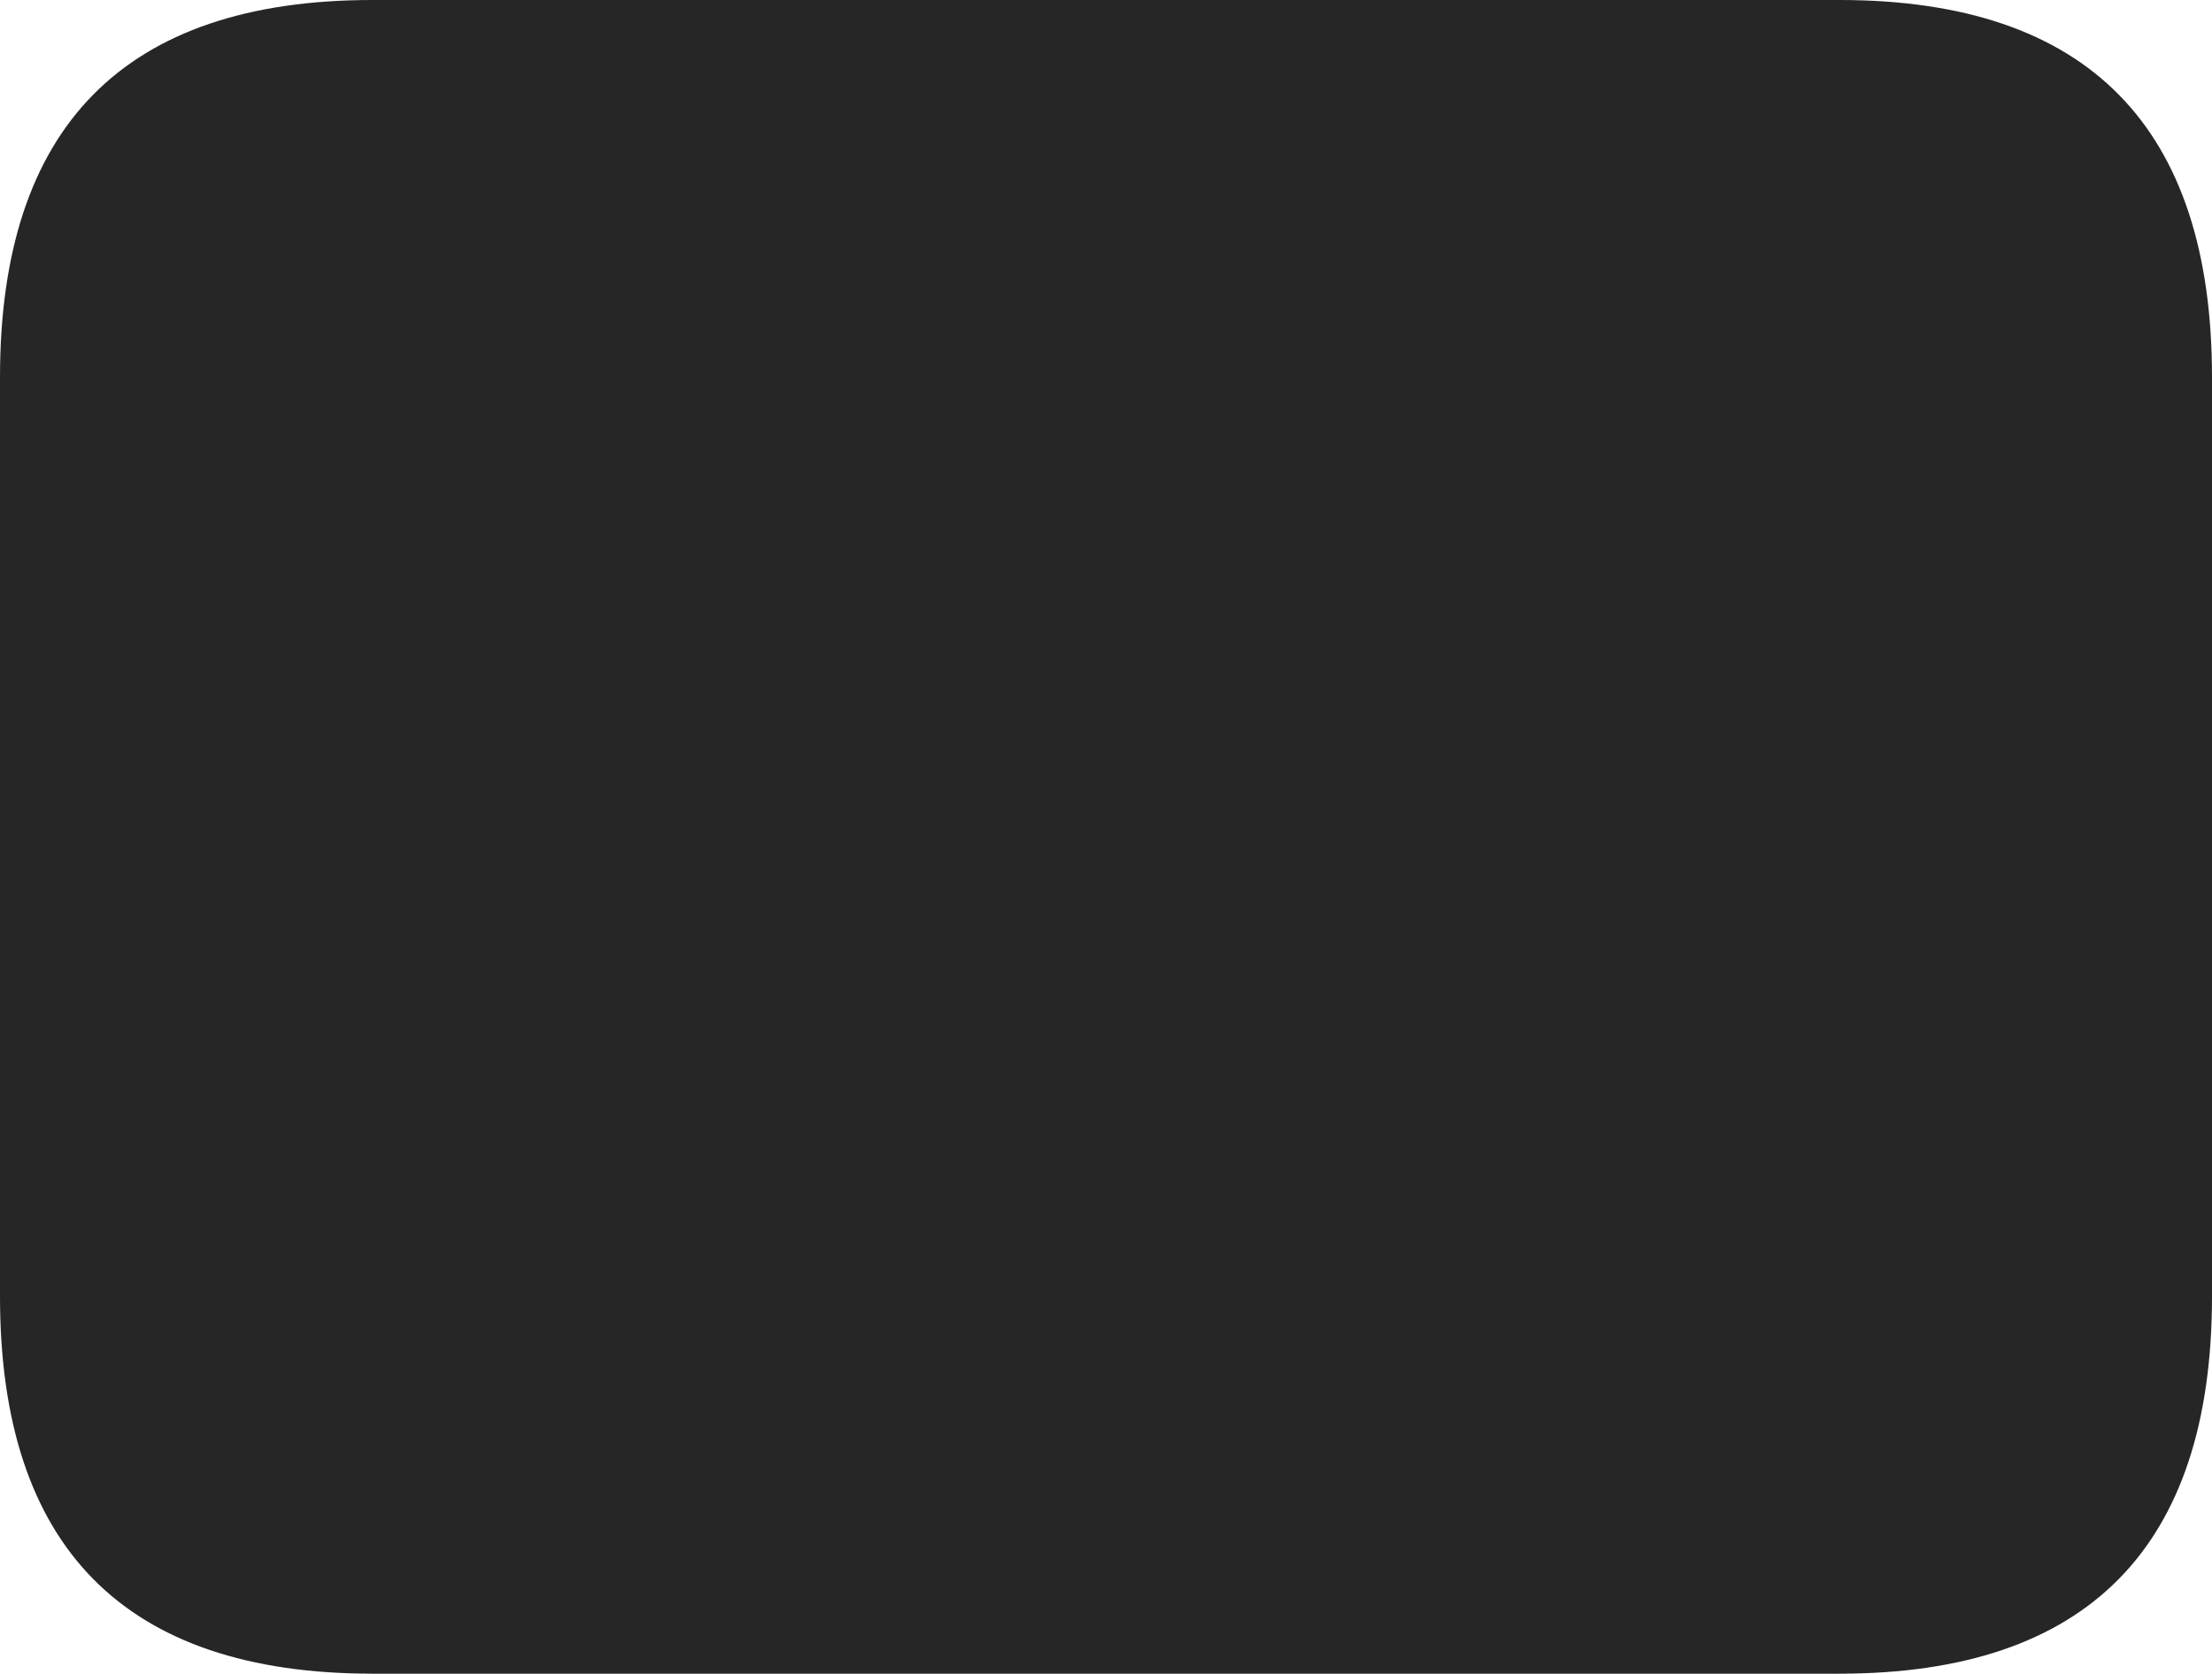 <?xml version="1.0" encoding="UTF-8"?>
<!--Generator: Apple Native CoreSVG 232.5-->
<!DOCTYPE svg
PUBLIC "-//W3C//DTD SVG 1.1//EN"
       "http://www.w3.org/Graphics/SVG/1.1/DTD/svg11.dtd">
<svg version="1.1" xmlns="http://www.w3.org/2000/svg" xmlns:xlink="http://www.w3.org/1999/xlink" width="89.893" height="68.018">
 <g>
  <rect height="68.018" opacity="0" width="89.893" x="0" y="0"/>
  <path d="M0 15.332L0 52.685C0 62.891 5.078 68.018 15.137 68.018L74.756 68.018C84.814 68.018 89.893 62.891 89.893 52.685L89.893 15.332C89.893 5.176 84.863 0 74.756 0L15.137 0C5.029 0 0 5.176 0 15.332Z" fill="#000000" fill-opacity="0.85"/>
 </g>
</svg>
